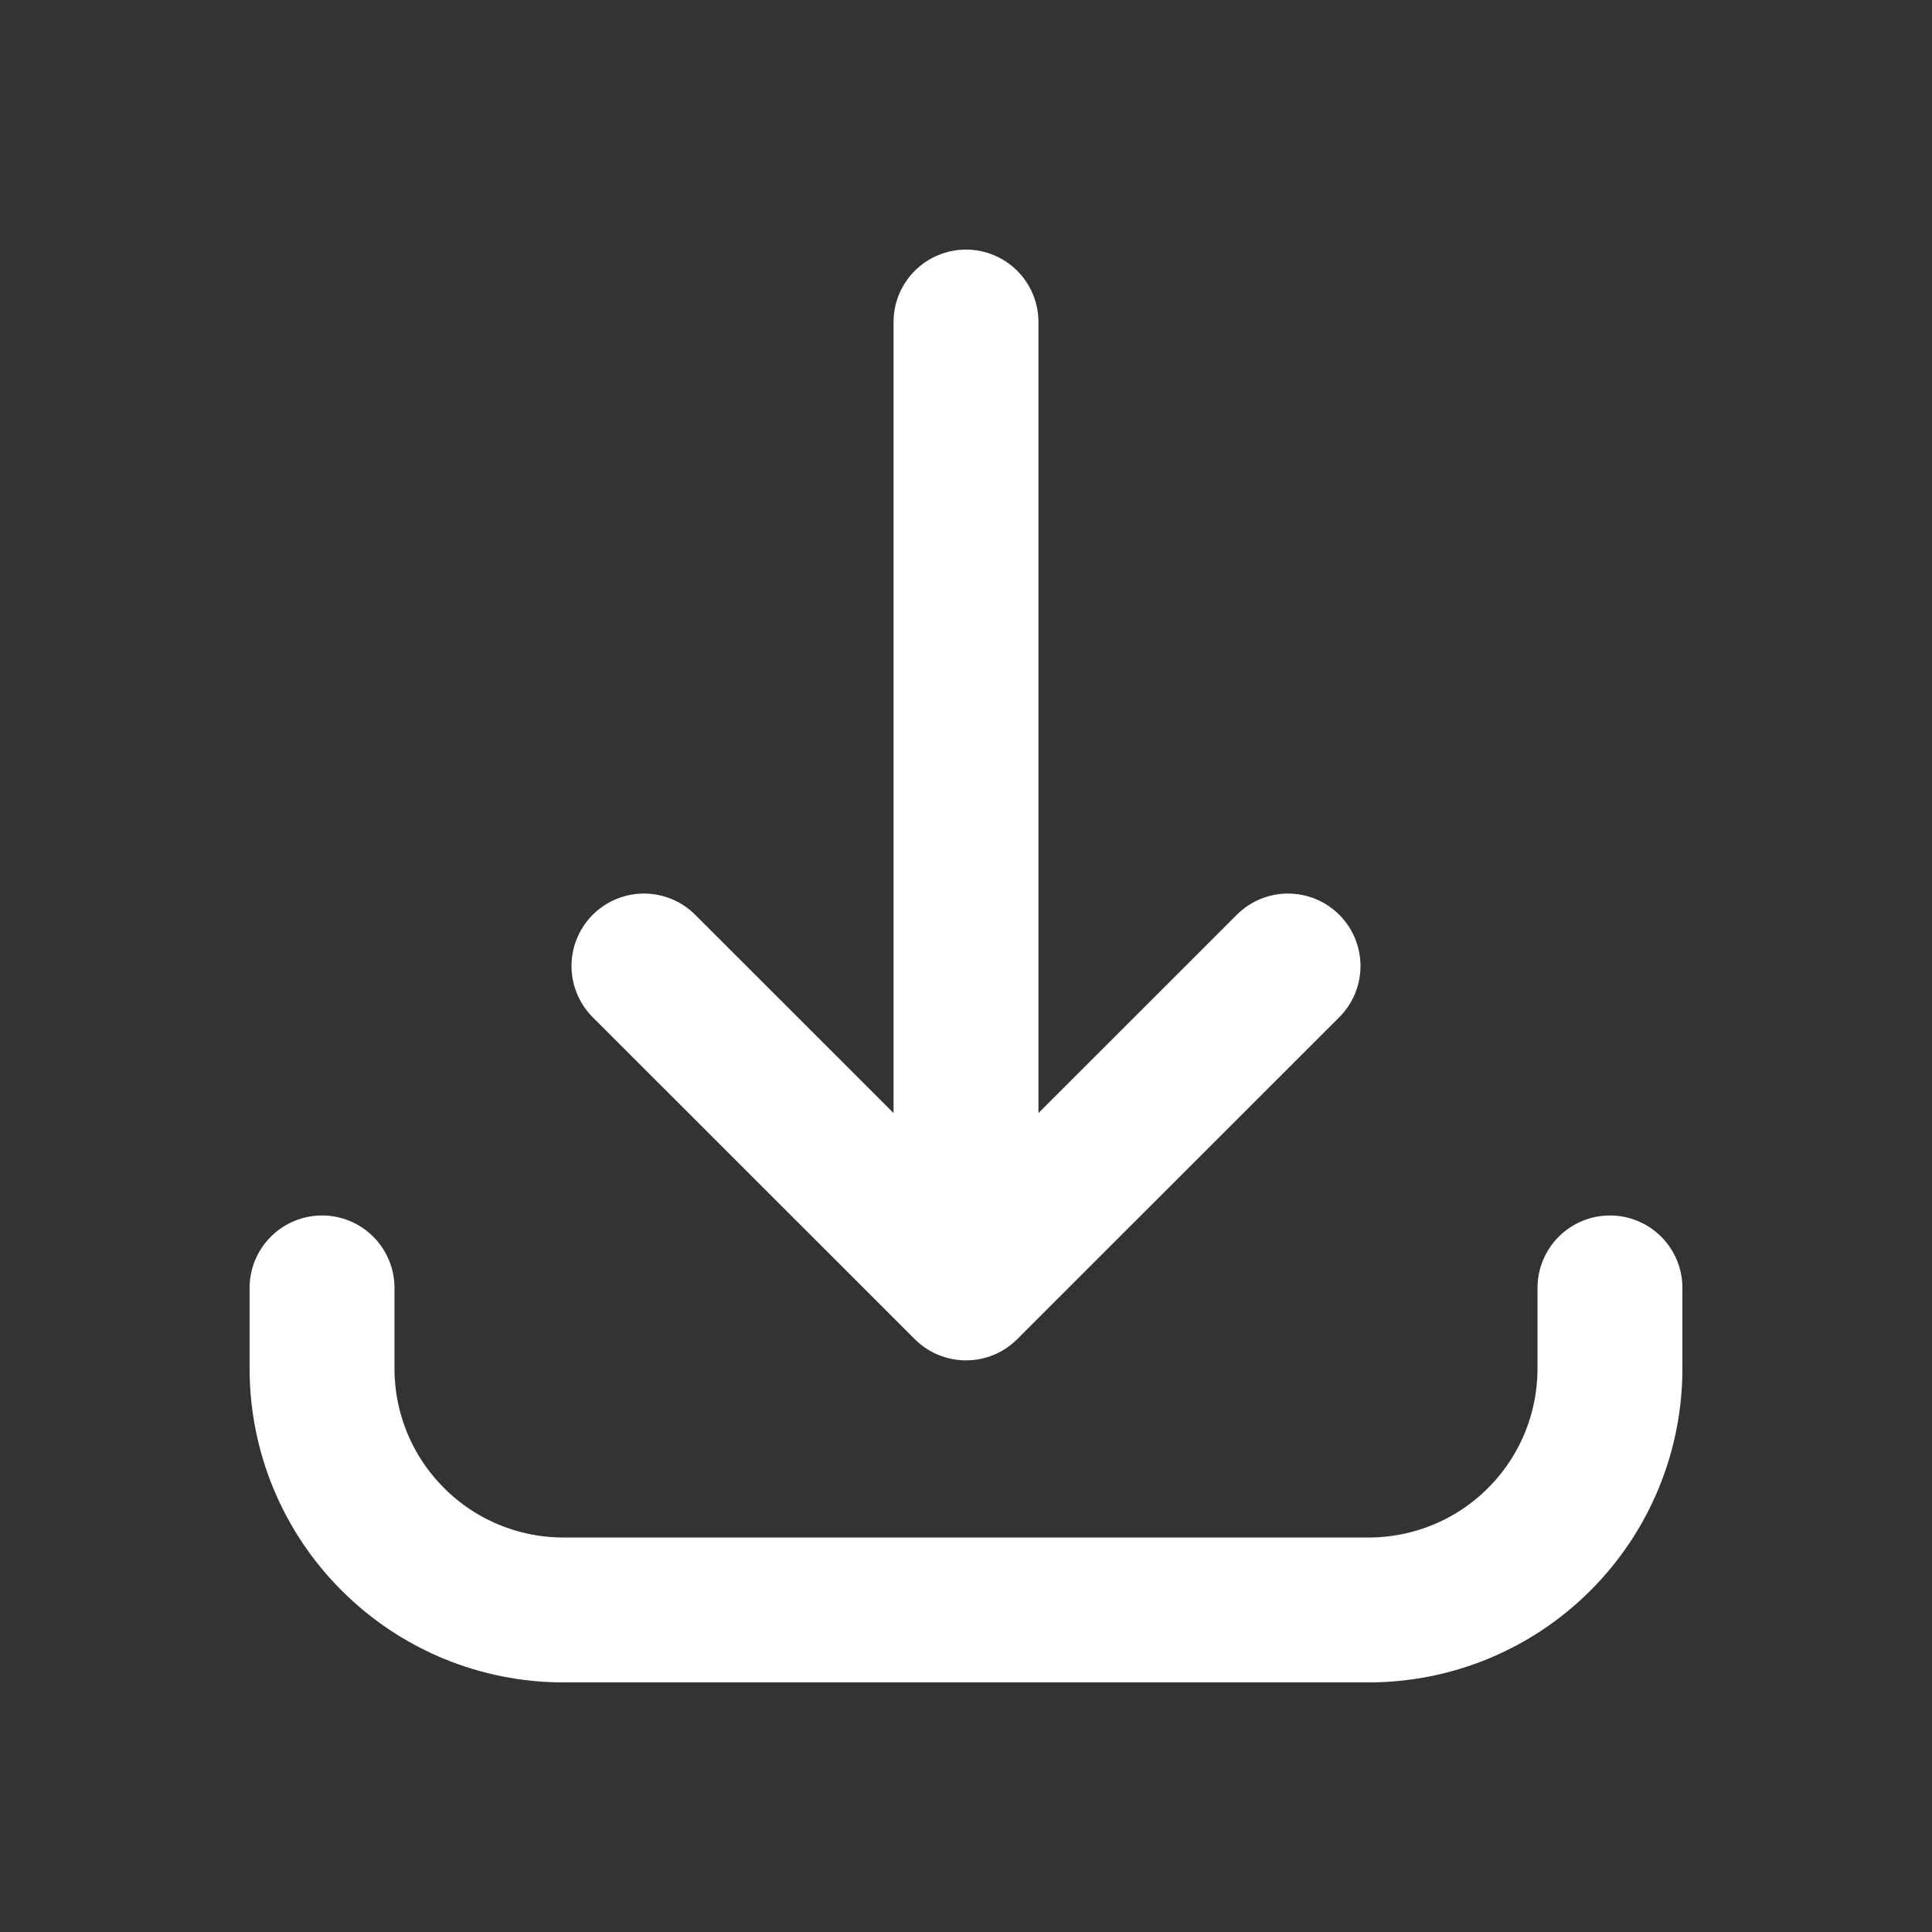 <svg width="16" height="16" viewBox="0 0 16 16" fill="none" xmlns="http://www.w3.org/2000/svg">
<rect x="0" y="0" width="16" height="16" fill="#333333" stroke="none"/>
<path d="M2.667 10.666V11.333C2.667 11.864 2.877 12.372 3.253 12.747C3.628 13.123 4.136 13.333 4.667 13.333H11.333C11.864 13.333 12.373 13.123 12.748 12.747C13.123 12.372 13.333 11.864 13.333 11.333V10.666M10.667 8L8 10.666M8 10.666L5.333 8M8 10.666V2.667" stroke="white" stroke-width="1.2" stroke-linecap="round" stroke-linejoin="round"/>
</svg>
